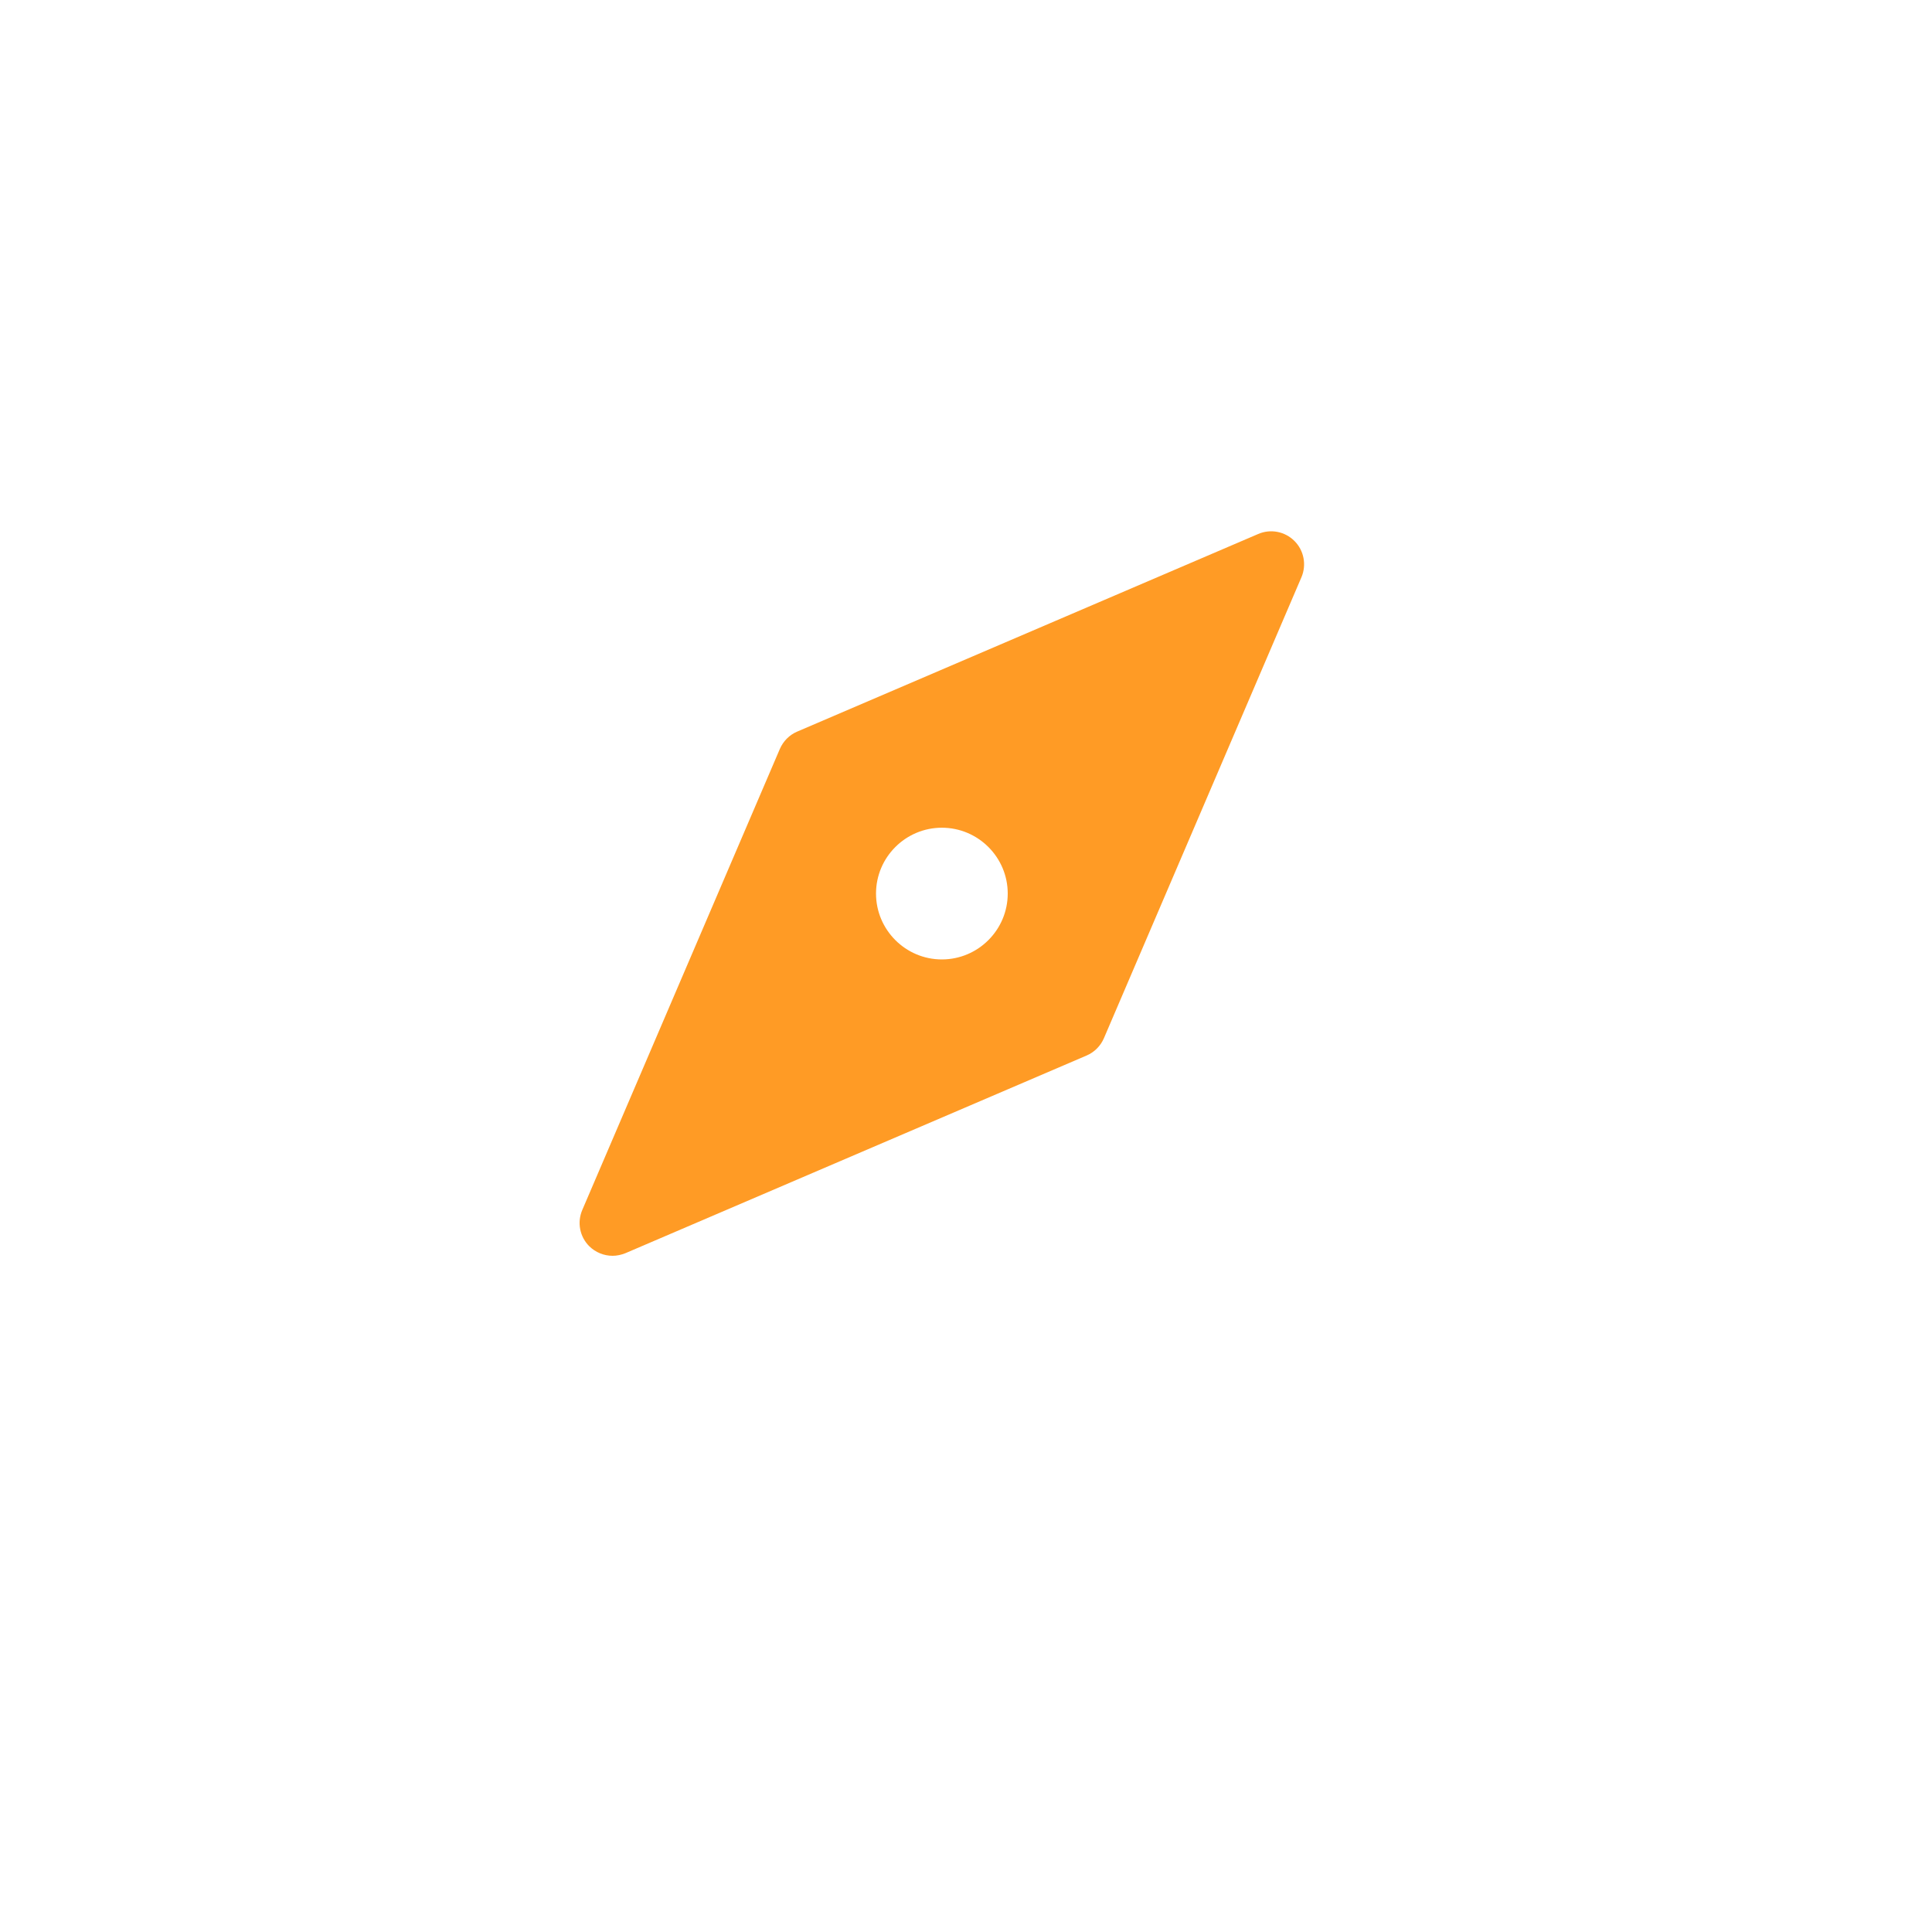 <svg width="40" height="40" viewBox="0 0 40 40" fill="none" xmlns="http://www.w3.org/2000/svg">
<g filter="url(#filter0_d)">
<path d="M20 34C11.154 34 4 26.854 4 18C4 9.154 11.146 2 20 2C28.846 2 36 9.146 36 18C36 26.846 28.854 34 20 34Z" fill="white"/>
</g>
<path d="M26.801 11.201C26.603 11.002 26.305 10.945 26.049 11.056L16.505 15.147C16.344 15.215 16.216 15.345 16.146 15.506L12.056 25.05C11.945 25.307 12.002 25.604 12.2 25.802C12.331 25.93 12.505 26 12.683 26C12.773 26 12.864 25.98 12.951 25.945L22.496 21.854C22.657 21.785 22.785 21.657 22.855 21.496L26.945 11.951C27.054 11.695 26.997 11.397 26.801 11.201ZM19.5 19.864C18.749 19.864 18.137 19.251 18.137 18.5C18.137 17.749 18.749 17.137 19.5 17.137C20.252 17.137 20.864 17.749 20.864 18.5C20.864 19.251 20.252 19.864 19.5 19.864Z" fill="#FF9B25"/>
<defs>
<filter id="filter0_d" x="0" y="0" width="40" height="40" filterUnits="userSpaceOnUse" color-interpolation-filters="sRGB">
<feFlood flood-opacity="0" result="BackgroundImageFix"/>
<feColorMatrix in="SourceAlpha" type="matrix" values="0 0 0 0 0 0 0 0 0 0 0 0 0 0 0 0 0 0 127 0"/>
<feOffset dy="2"/>
<feGaussianBlur stdDeviation="2"/>
<feColorMatrix type="matrix" values="0 0 0 0 0 0 0 0 0 0 0 0 0 0 0 0 0 0 0.15 0"/>
<feBlend mode="normal" in2="BackgroundImageFix" result="effect1_dropShadow"/>
<feBlend mode="normal" in="SourceGraphic" in2="effect1_dropShadow" result="shape"/>
</filter>
</defs>
</svg>

